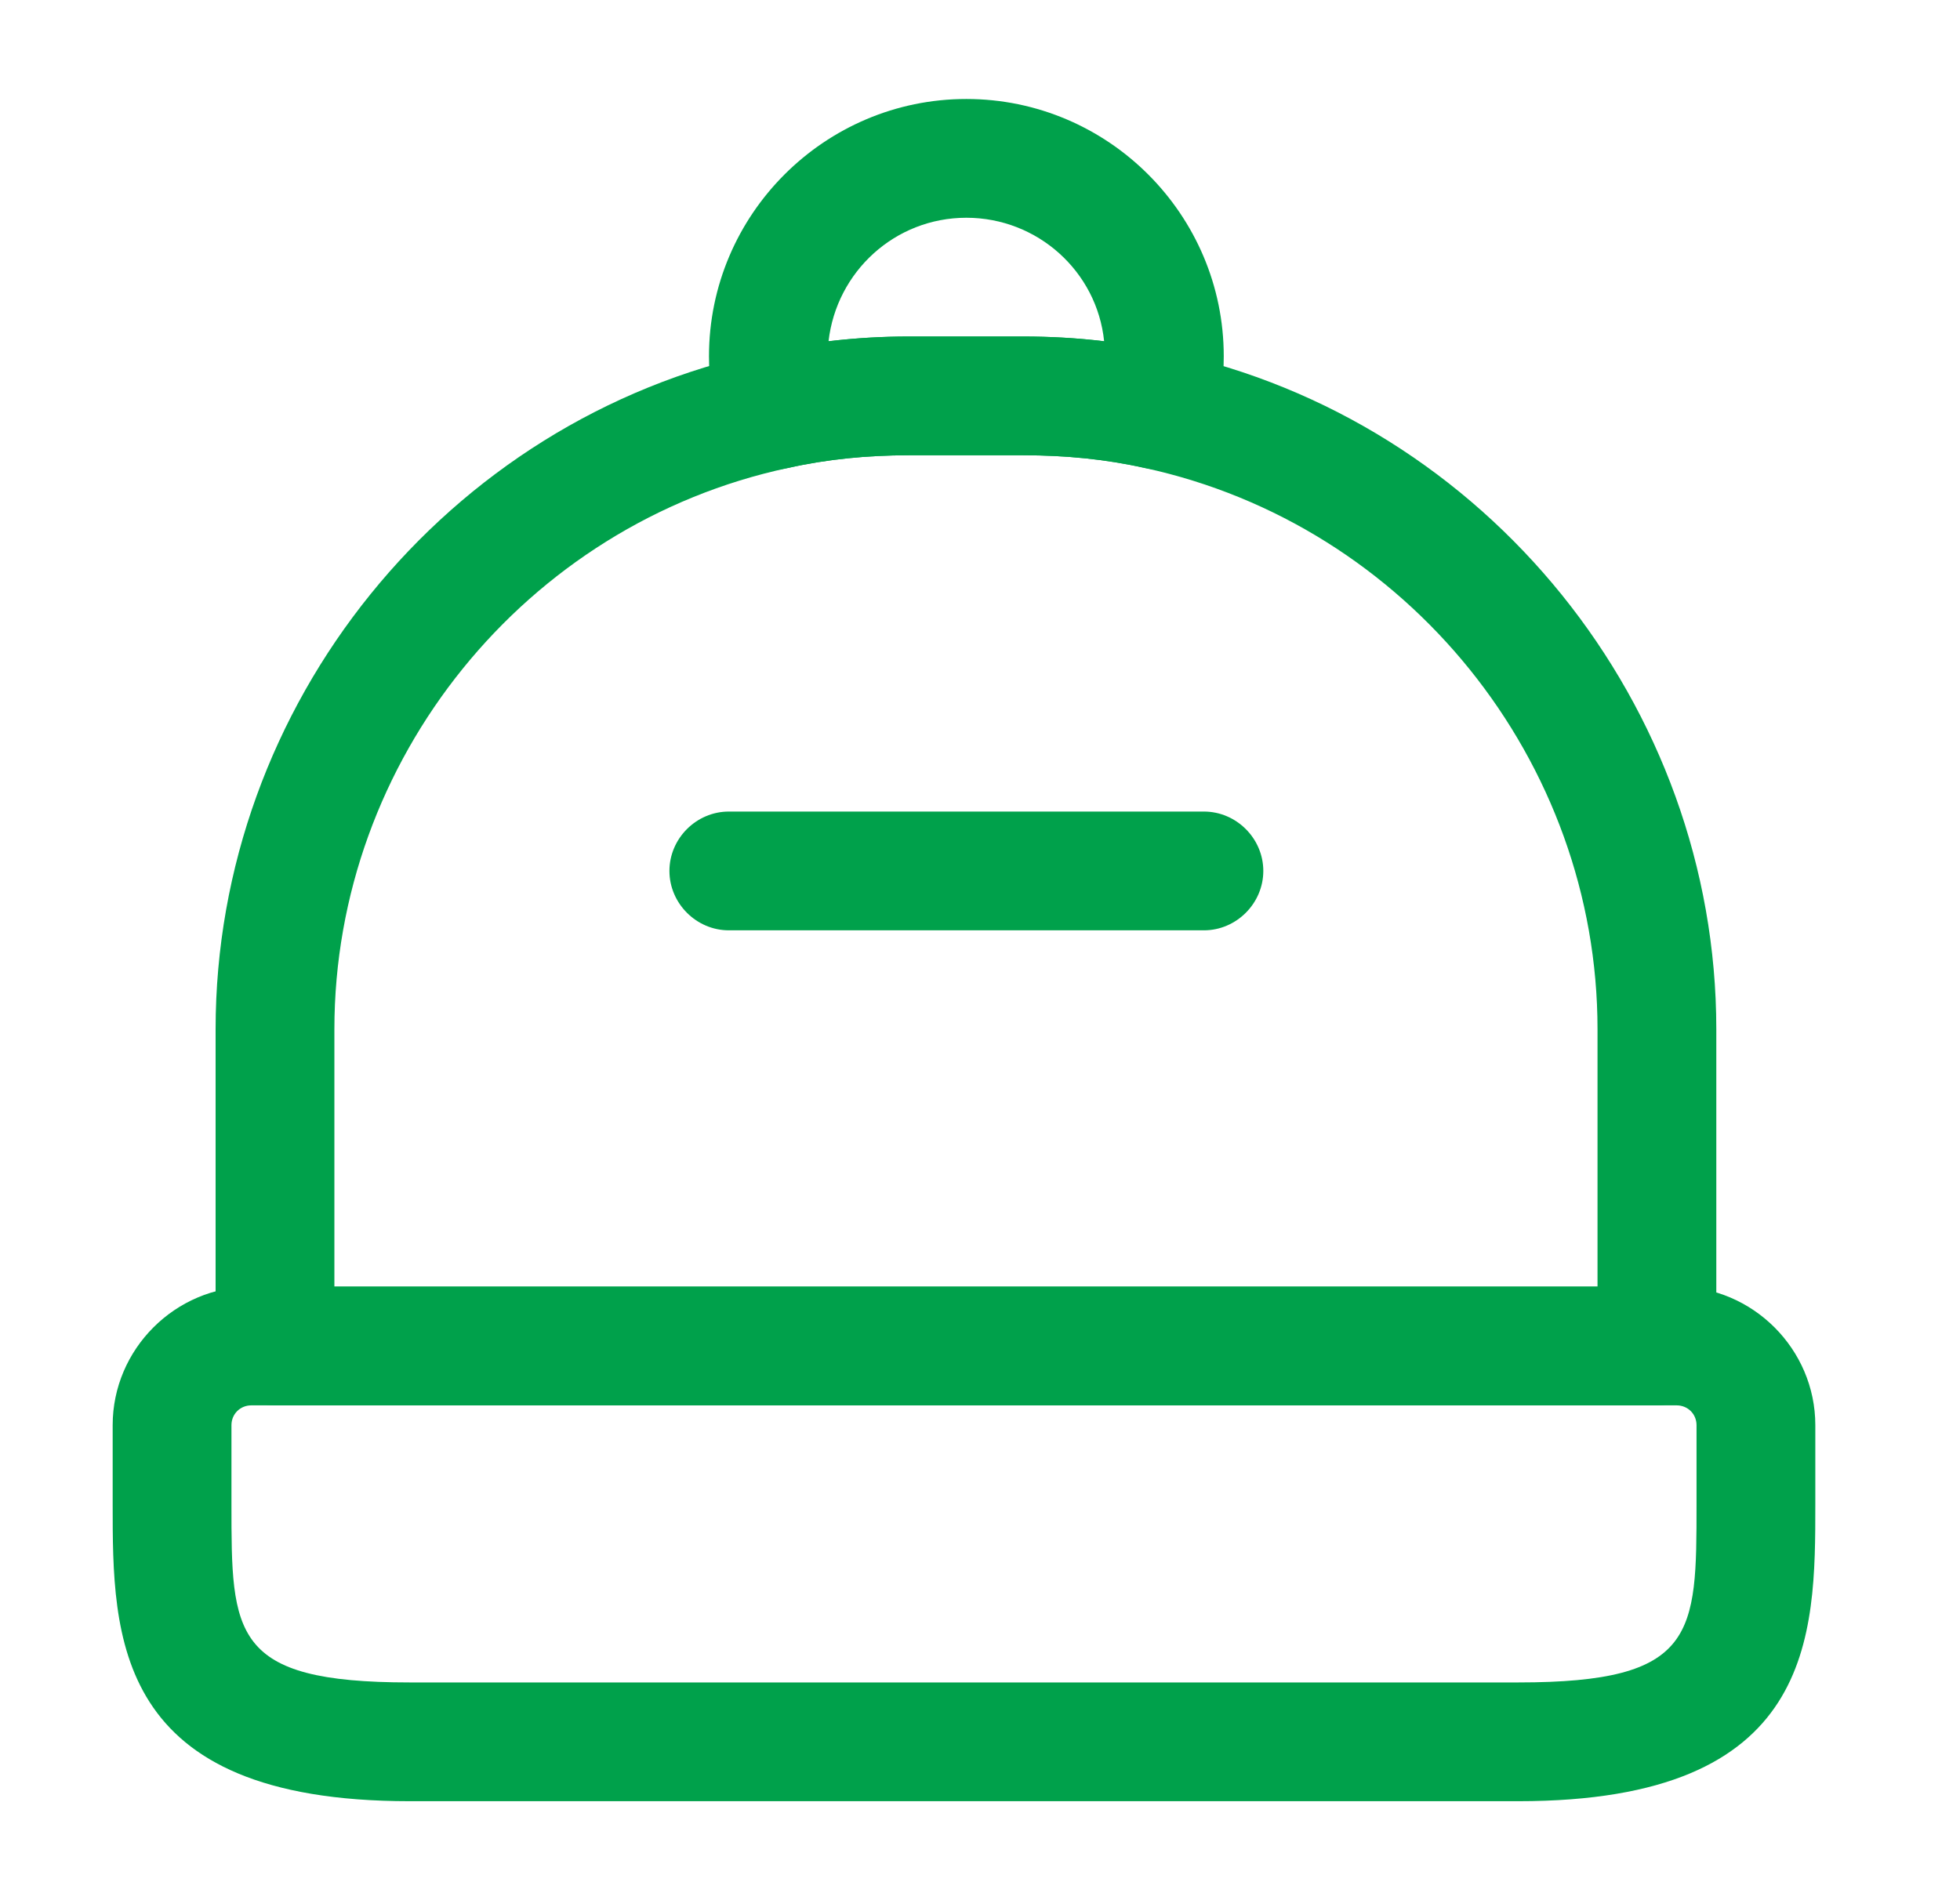 <svg width="33" height="32" viewBox="0 0 33 32" fill="none" xmlns="http://www.w3.org/2000/svg">
<path d="M25.564 30.333H6.897C1.897 30.333 1.897 27.56 1.897 25.333V24C1.897 22.72 2.95 21.667 4.23 21.667H28.23C29.51 21.667 30.564 22.72 30.564 24V25.333C30.564 27.56 30.564 30.333 25.564 30.333ZM4.23 23.667C4.044 23.667 3.897 23.813 3.897 24V25.333C3.897 27.52 3.897 28.333 6.897 28.333H25.564C28.564 28.333 28.564 27.52 28.564 25.333V24C28.564 23.813 28.417 23.667 28.23 23.667H4.23Z" fill="#00A14B"/>
<path d="M27.897 23.667H4.63C4.084 23.667 3.63 23.213 3.63 22.667V17.333C3.63 11.867 7.51 7.067 12.844 5.933C13.63 5.76 14.457 5.667 15.297 5.667H17.23C18.084 5.667 18.91 5.76 19.697 5.933C25.03 7.08 28.897 11.88 28.897 17.333V22.667C28.897 23.213 28.457 23.667 27.897 23.667ZM5.63 21.667H26.897V17.333C26.897 12.813 23.697 8.84 19.27 7.88C18.617 7.733 17.937 7.667 17.23 7.667H15.297C14.604 7.667 13.924 7.733 13.27 7.88C8.844 8.827 5.63 12.8 5.63 17.333V21.667Z" fill="#00A14B"/>
<path d="M13.057 7.907C12.617 7.907 12.217 7.613 12.097 7.173C11.99 6.787 11.937 6.4 11.937 6C11.937 3.613 13.884 1.667 16.27 1.667C18.657 1.667 20.604 3.613 20.604 6C20.604 6.4 20.55 6.787 20.444 7.173C20.31 7.68 19.804 8 19.27 7.88C18.617 7.733 17.937 7.667 17.23 7.667H15.297C14.604 7.667 13.924 7.733 13.27 7.88C13.204 7.893 13.137 7.907 13.057 7.907ZM15.297 5.667H17.23C17.684 5.667 18.15 5.693 18.59 5.747C18.47 4.573 17.47 3.667 16.27 3.667C15.07 3.667 14.084 4.573 13.95 5.747C14.404 5.693 14.844 5.667 15.297 5.667Z" fill="#00A14B"/>
<path d="M20.27 15.667H12.271C11.724 15.667 11.271 15.213 11.271 14.667C11.271 14.12 11.724 13.667 12.271 13.667H20.27C20.817 13.667 21.27 14.12 21.27 14.667C21.27 15.213 20.817 15.667 20.27 15.667Z" fill="#00A14B"/>
</svg>
